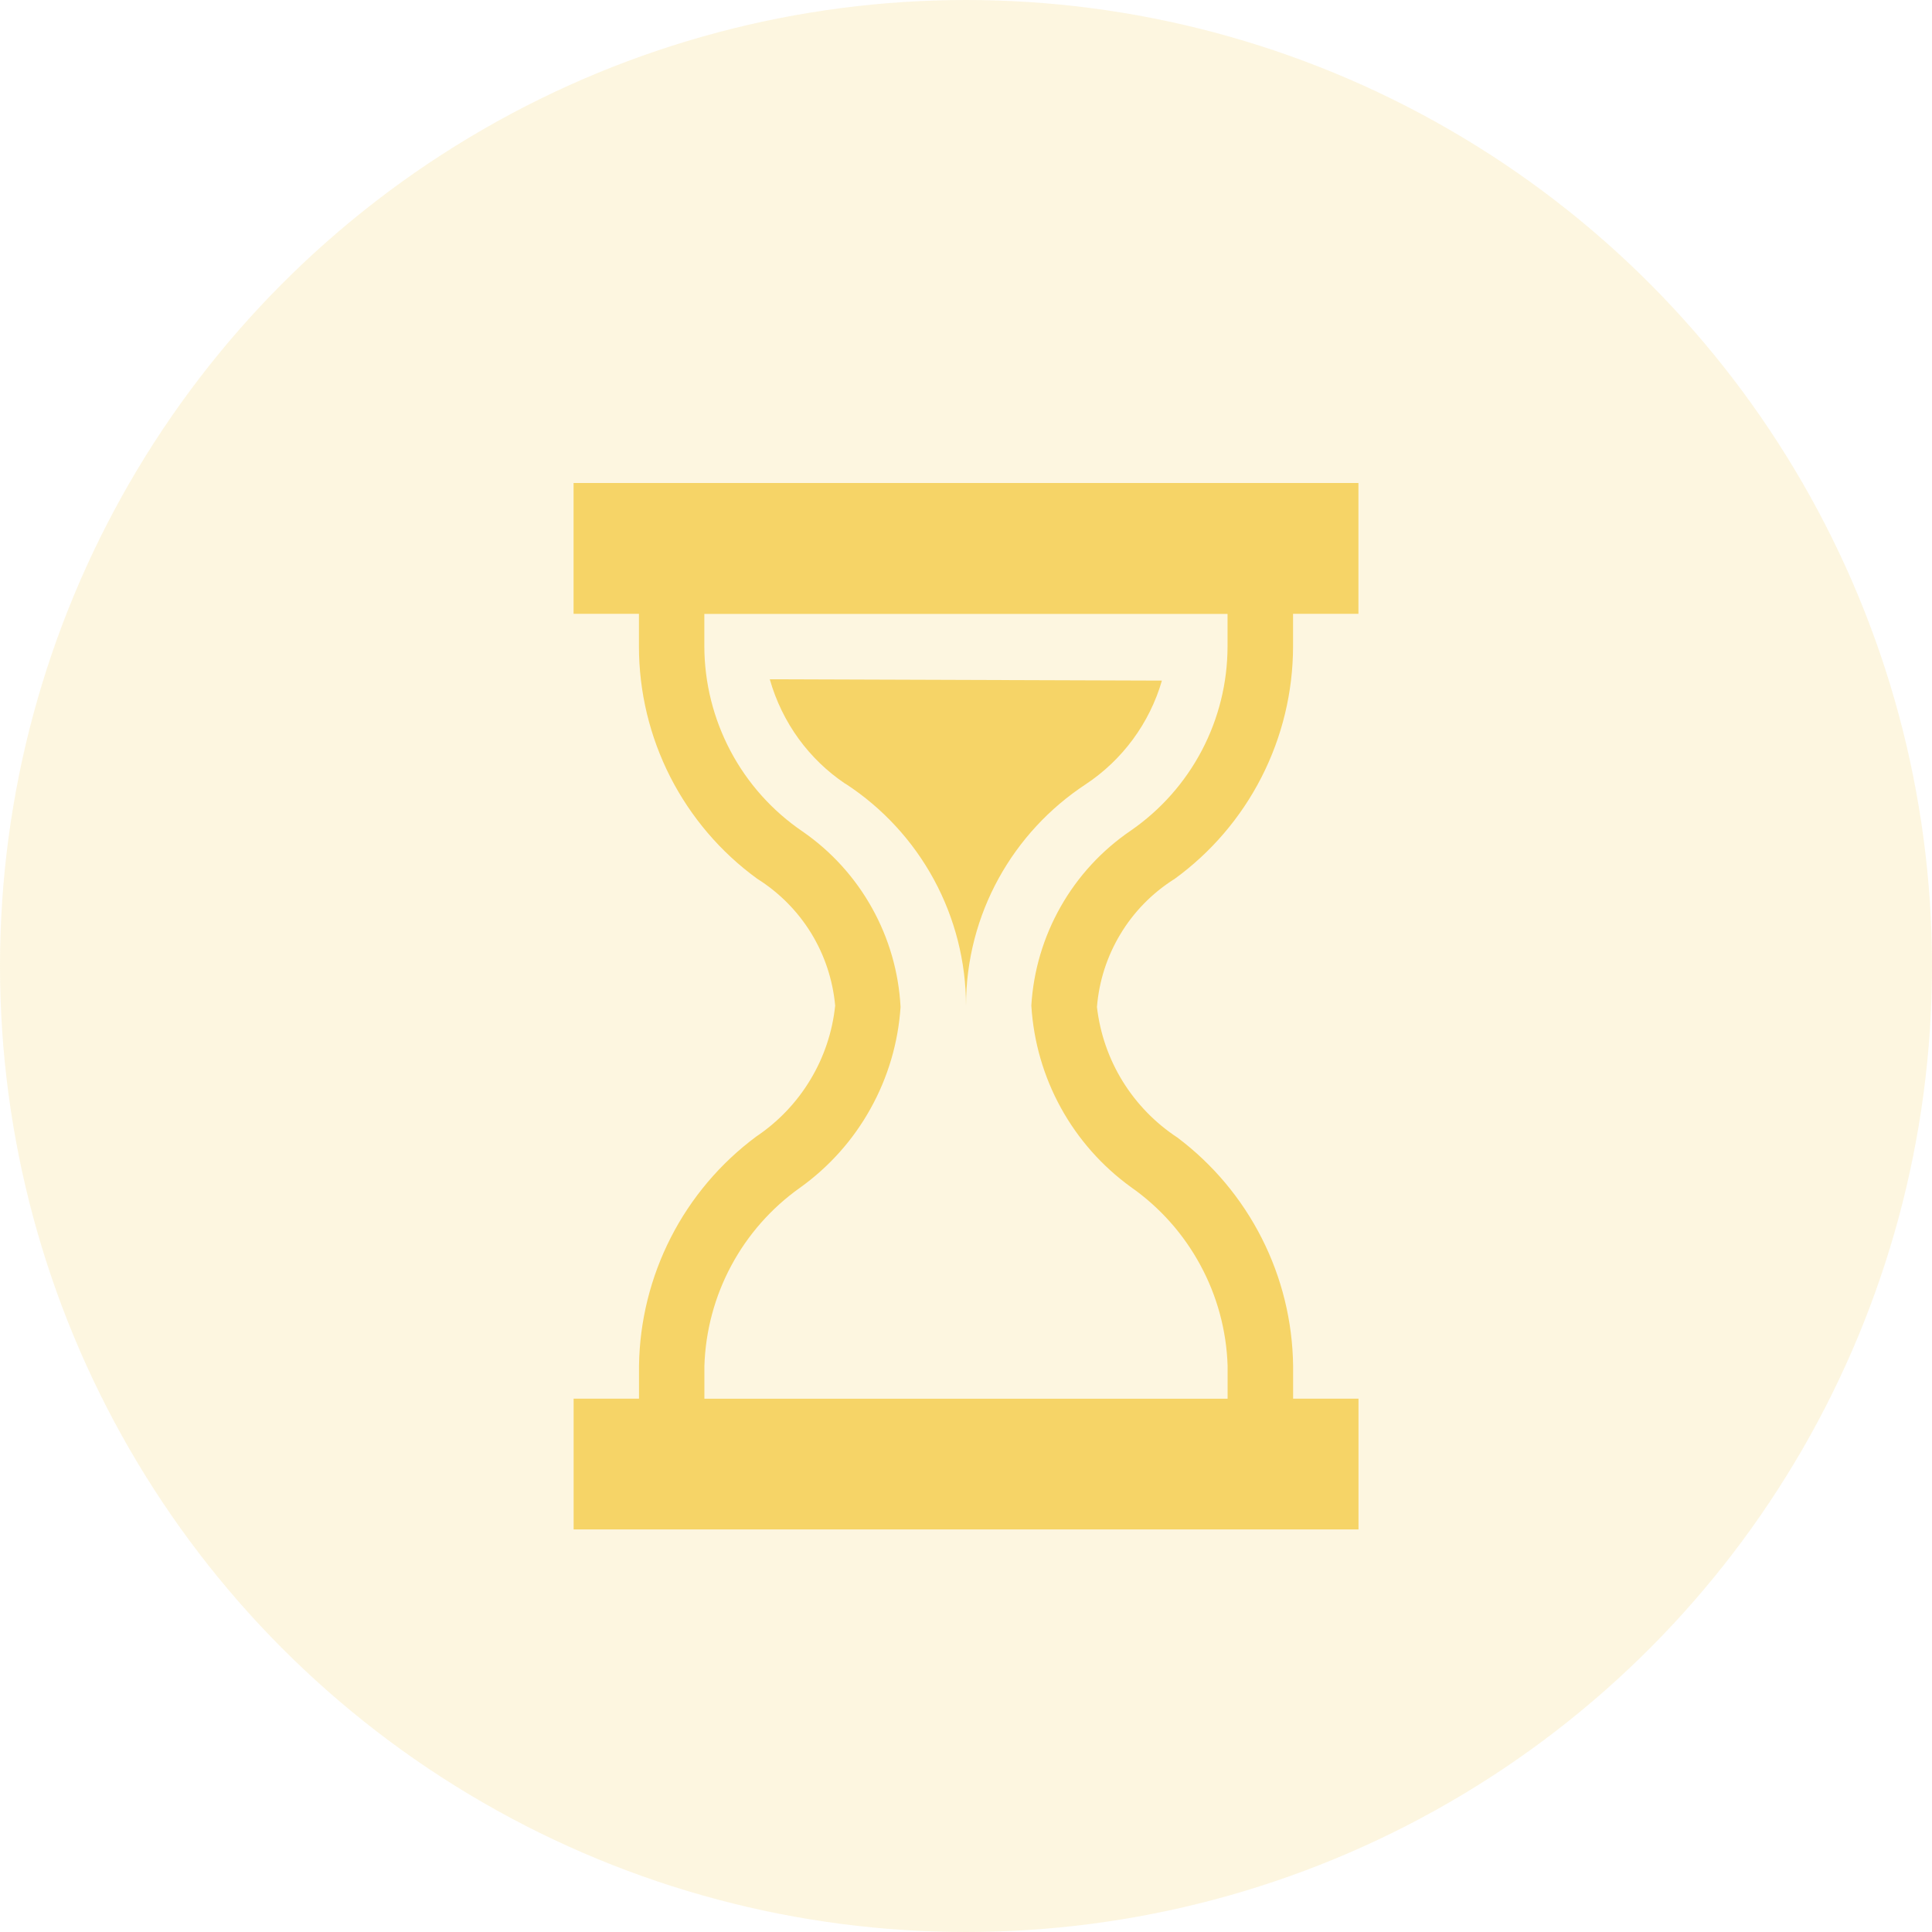 <svg width="32" height="32" viewBox="0 0 32 32" fill="none" xmlns="http://www.w3.org/2000/svg">
<circle opacity="0.2" cx="16" cy="16" r="16" fill="#F6D467"/>
<g clip-path="url(#clip0)">
<path d="M14.007 12.983C14.618 13.382 15.121 13.927 15.469 14.569C15.817 15.211 16 15.93 16 16.66V16.66C16 15.127 16.787 13.778 17.977 12.994C18.591 12.589 19.04 11.979 19.245 11.273L12.75 11.251C12.957 11.977 13.403 12.578 13.996 12.978L14.007 12.983Z" fill="#F6D467"/>
<path d="M19.445 14.565C20.055 14.124 20.552 13.544 20.894 12.874C21.237 12.203 21.416 11.461 21.417 10.708V10.167H22.5V8H9.5V10.167H10.583V10.708C10.583 11.459 10.761 12.198 11.101 12.867C11.442 13.535 11.935 14.114 12.542 14.555C12.904 14.782 13.21 15.09 13.434 15.454C13.658 15.819 13.794 16.23 13.833 16.656C13.788 17.091 13.647 17.512 13.42 17.887C13.194 18.262 12.888 18.582 12.524 18.826C11.931 19.267 11.447 19.839 11.111 20.497C10.775 21.155 10.594 21.882 10.584 22.621V23.166H9.501V25.332H22.501V23.166H21.418V22.624C21.409 21.889 21.232 21.165 20.899 20.509C20.567 19.854 20.089 19.283 19.501 18.841C19.134 18.6 18.825 18.282 18.594 17.908C18.364 17.535 18.219 17.115 18.169 16.679C18.203 16.253 18.335 15.842 18.555 15.476C18.774 15.11 19.076 14.8 19.435 14.57L19.445 14.565ZM17.083 16.667C17.12 17.256 17.286 17.83 17.571 18.348C17.855 18.865 18.251 19.313 18.729 19.66C19.208 19.995 19.602 20.437 19.88 20.951C20.159 21.464 20.314 22.036 20.333 22.62V23.167H11.667V22.625C11.685 22.045 11.837 21.476 12.111 20.965C12.385 20.453 12.774 20.011 13.247 19.675C13.73 19.33 14.13 18.883 14.418 18.364C14.707 17.846 14.877 17.27 14.916 16.679C14.886 16.102 14.723 15.54 14.442 15.037C14.161 14.533 13.768 14.1 13.293 13.772C12.793 13.432 12.384 12.975 12.101 12.442C11.818 11.908 11.668 11.314 11.666 10.709V10.168H20.332V10.709C20.331 11.309 20.185 11.899 19.906 12.43C19.627 12.961 19.223 13.416 18.73 13.757C18.252 14.082 17.854 14.513 17.569 15.016C17.283 15.519 17.116 16.081 17.082 16.658L17.083 16.667Z" fill="#F6D467"/>
</g>
<defs>
<clipPath id="clip0">
<rect width="17.333" height="17.333" fill="white" transform="translate(7.333 8)"/>
</clipPath>
</defs>
</svg>
